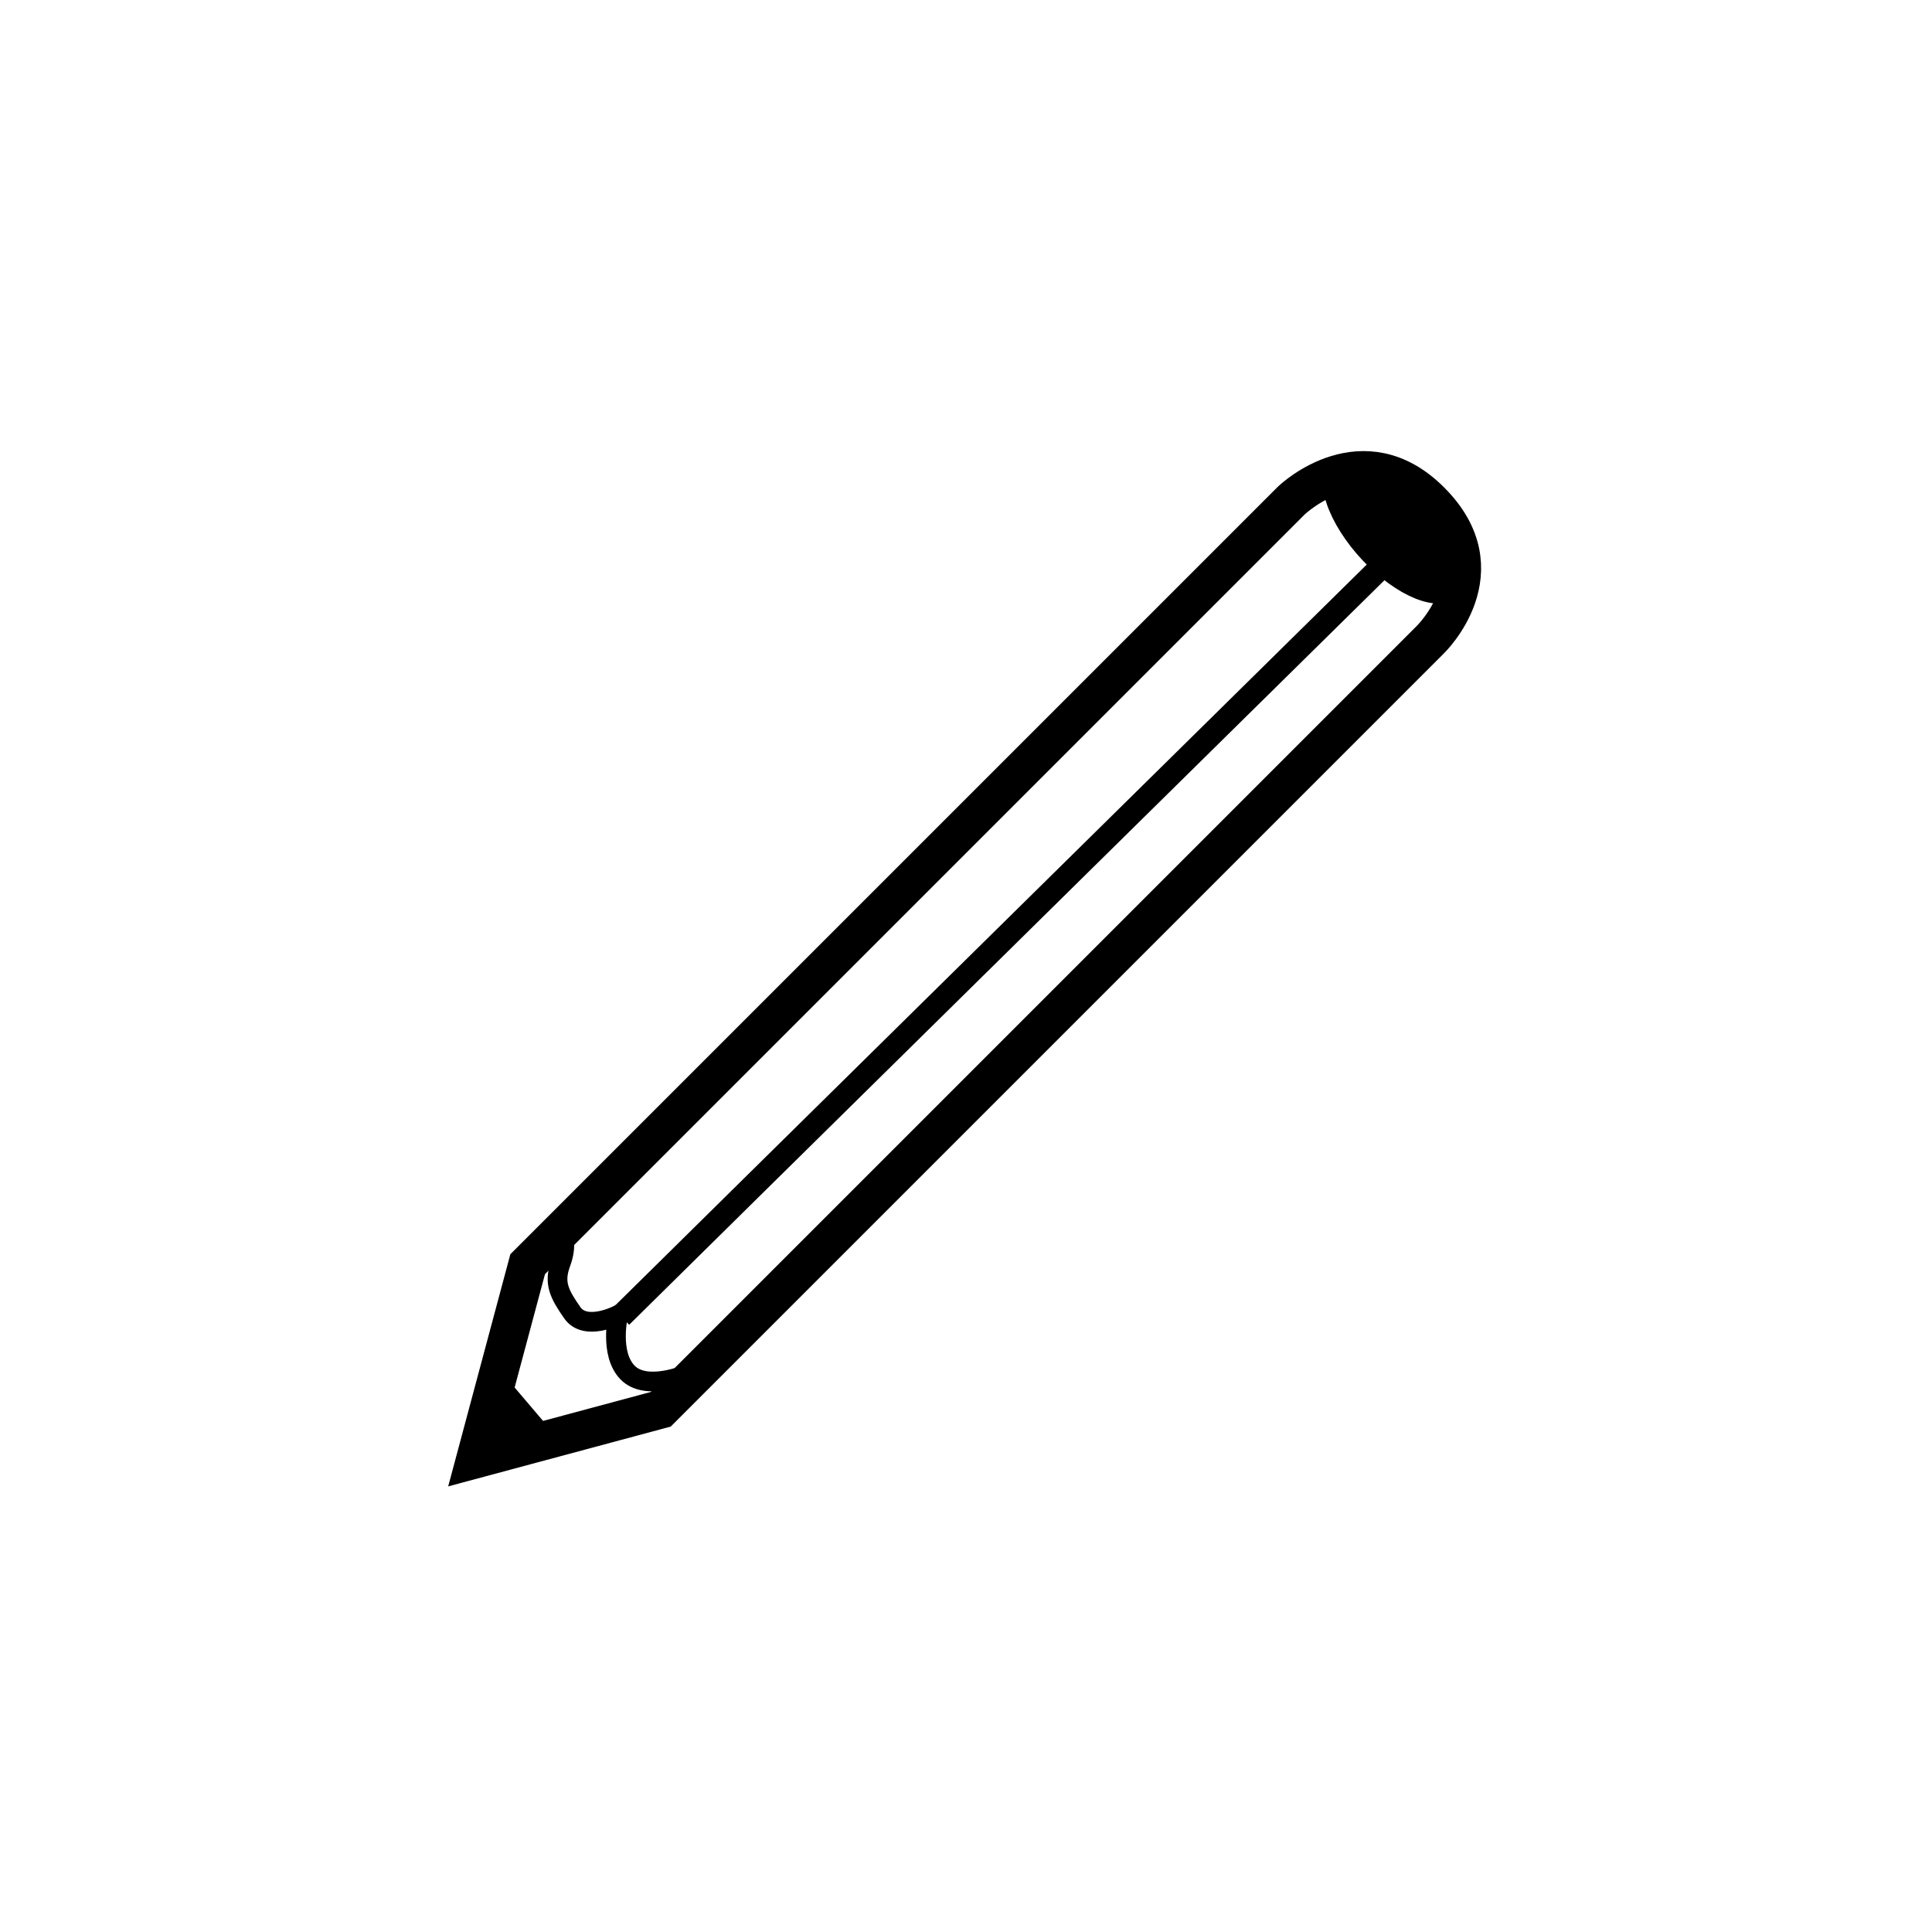 <?xml version="1.0" encoding="UTF-8"?>
<svg xmlns="http://www.w3.org/2000/svg" xmlns:xlink="http://www.w3.org/1999/xlink" width="25pt" height="25pt" viewBox="0 0 25 25" version="1.1">
<g id="surface1">
<path style="fill:none;stroke-width:4.5;stroke-linecap:butt;stroke-linejoin:miter;stroke:rgb(0%,0%,0%);stroke-opacity:1;stroke-miterlimit:4;" d="M -353.992 232.368 L -442.991 321.367 L -449.074 344.083 L -427.483 338.281 L -337.781 248.579 C -337.781 248.579 -329.483 240.597 -337.781 232.368 C -345.588 224.597 -353.605 231.982 -353.992 232.368 Z M -353.992 232.368 " transform="matrix(0.111,0,0,0.111,56,-19.313)"/>
<path style="fill:none;stroke-width:2.298;stroke-linecap:butt;stroke-linejoin:miter;stroke:rgb(0%,0%,0%);stroke-opacity:1;stroke-miterlimit:4;" d="M -424.53 334.237 C -424.53 334.237 -429.206 336.206 -431.351 333.991 C -433.496 331.776 -432.442 327.275 -432.442 327.275 C -432.442 327.275 -436.239 329.244 -437.786 327.029 C -439.334 324.813 -439.967 323.547 -439.158 321.297 C -438.314 319.047 -438.947 318.097 -438.947 318.097 " transform="matrix(0.111,0,0,0.111,56,-19.313)"/>
<path style="fill:none;stroke-width:6.25;stroke-linecap:butt;stroke-linejoin:miter;stroke:rgb(0%,0%,0%);stroke-opacity:1;stroke-miterlimit:4;" d="M -447.421 341.868 L -442.709 337.859 " transform="matrix(0.111,0,0,0.111,56,-19.313)"/>
<path style="fill:none;stroke-width:2.75;stroke-linecap:butt;stroke-linejoin:miter;stroke:rgb(0%,0%,0%);stroke-opacity:1;stroke-miterlimit:4;" d="M -432.125 327.451 C -427.765 323.125 -338.309 234.97 -338.309 234.97 " transform="matrix(0.111,0,0,0.111,56,-19.313)"/>
<path style="fill-rule:nonzero;fill:rgb(0%,0%,0%);fill-opacity:1;stroke-width:2.75;stroke-linecap:round;stroke-linejoin:round;stroke:rgb(0%,0%,0%);stroke-opacity:1;stroke-miterlimit:4;" d="M -335.382 238.286 C -335.387 243.185 -339.189 247.171 -343.855 247.177 C -348.576 247.191 -352.368 243.21 -352.363 238.31 C -352.332 233.364 -348.557 229.425 -343.891 229.42 C -339.169 229.405 -335.378 233.386 -335.382 238.286 Z M -335.382 238.286 " transform="matrix(0.079,0.016,0.045,0.092,34.462,-9.569)"/>
</g>
</svg>
